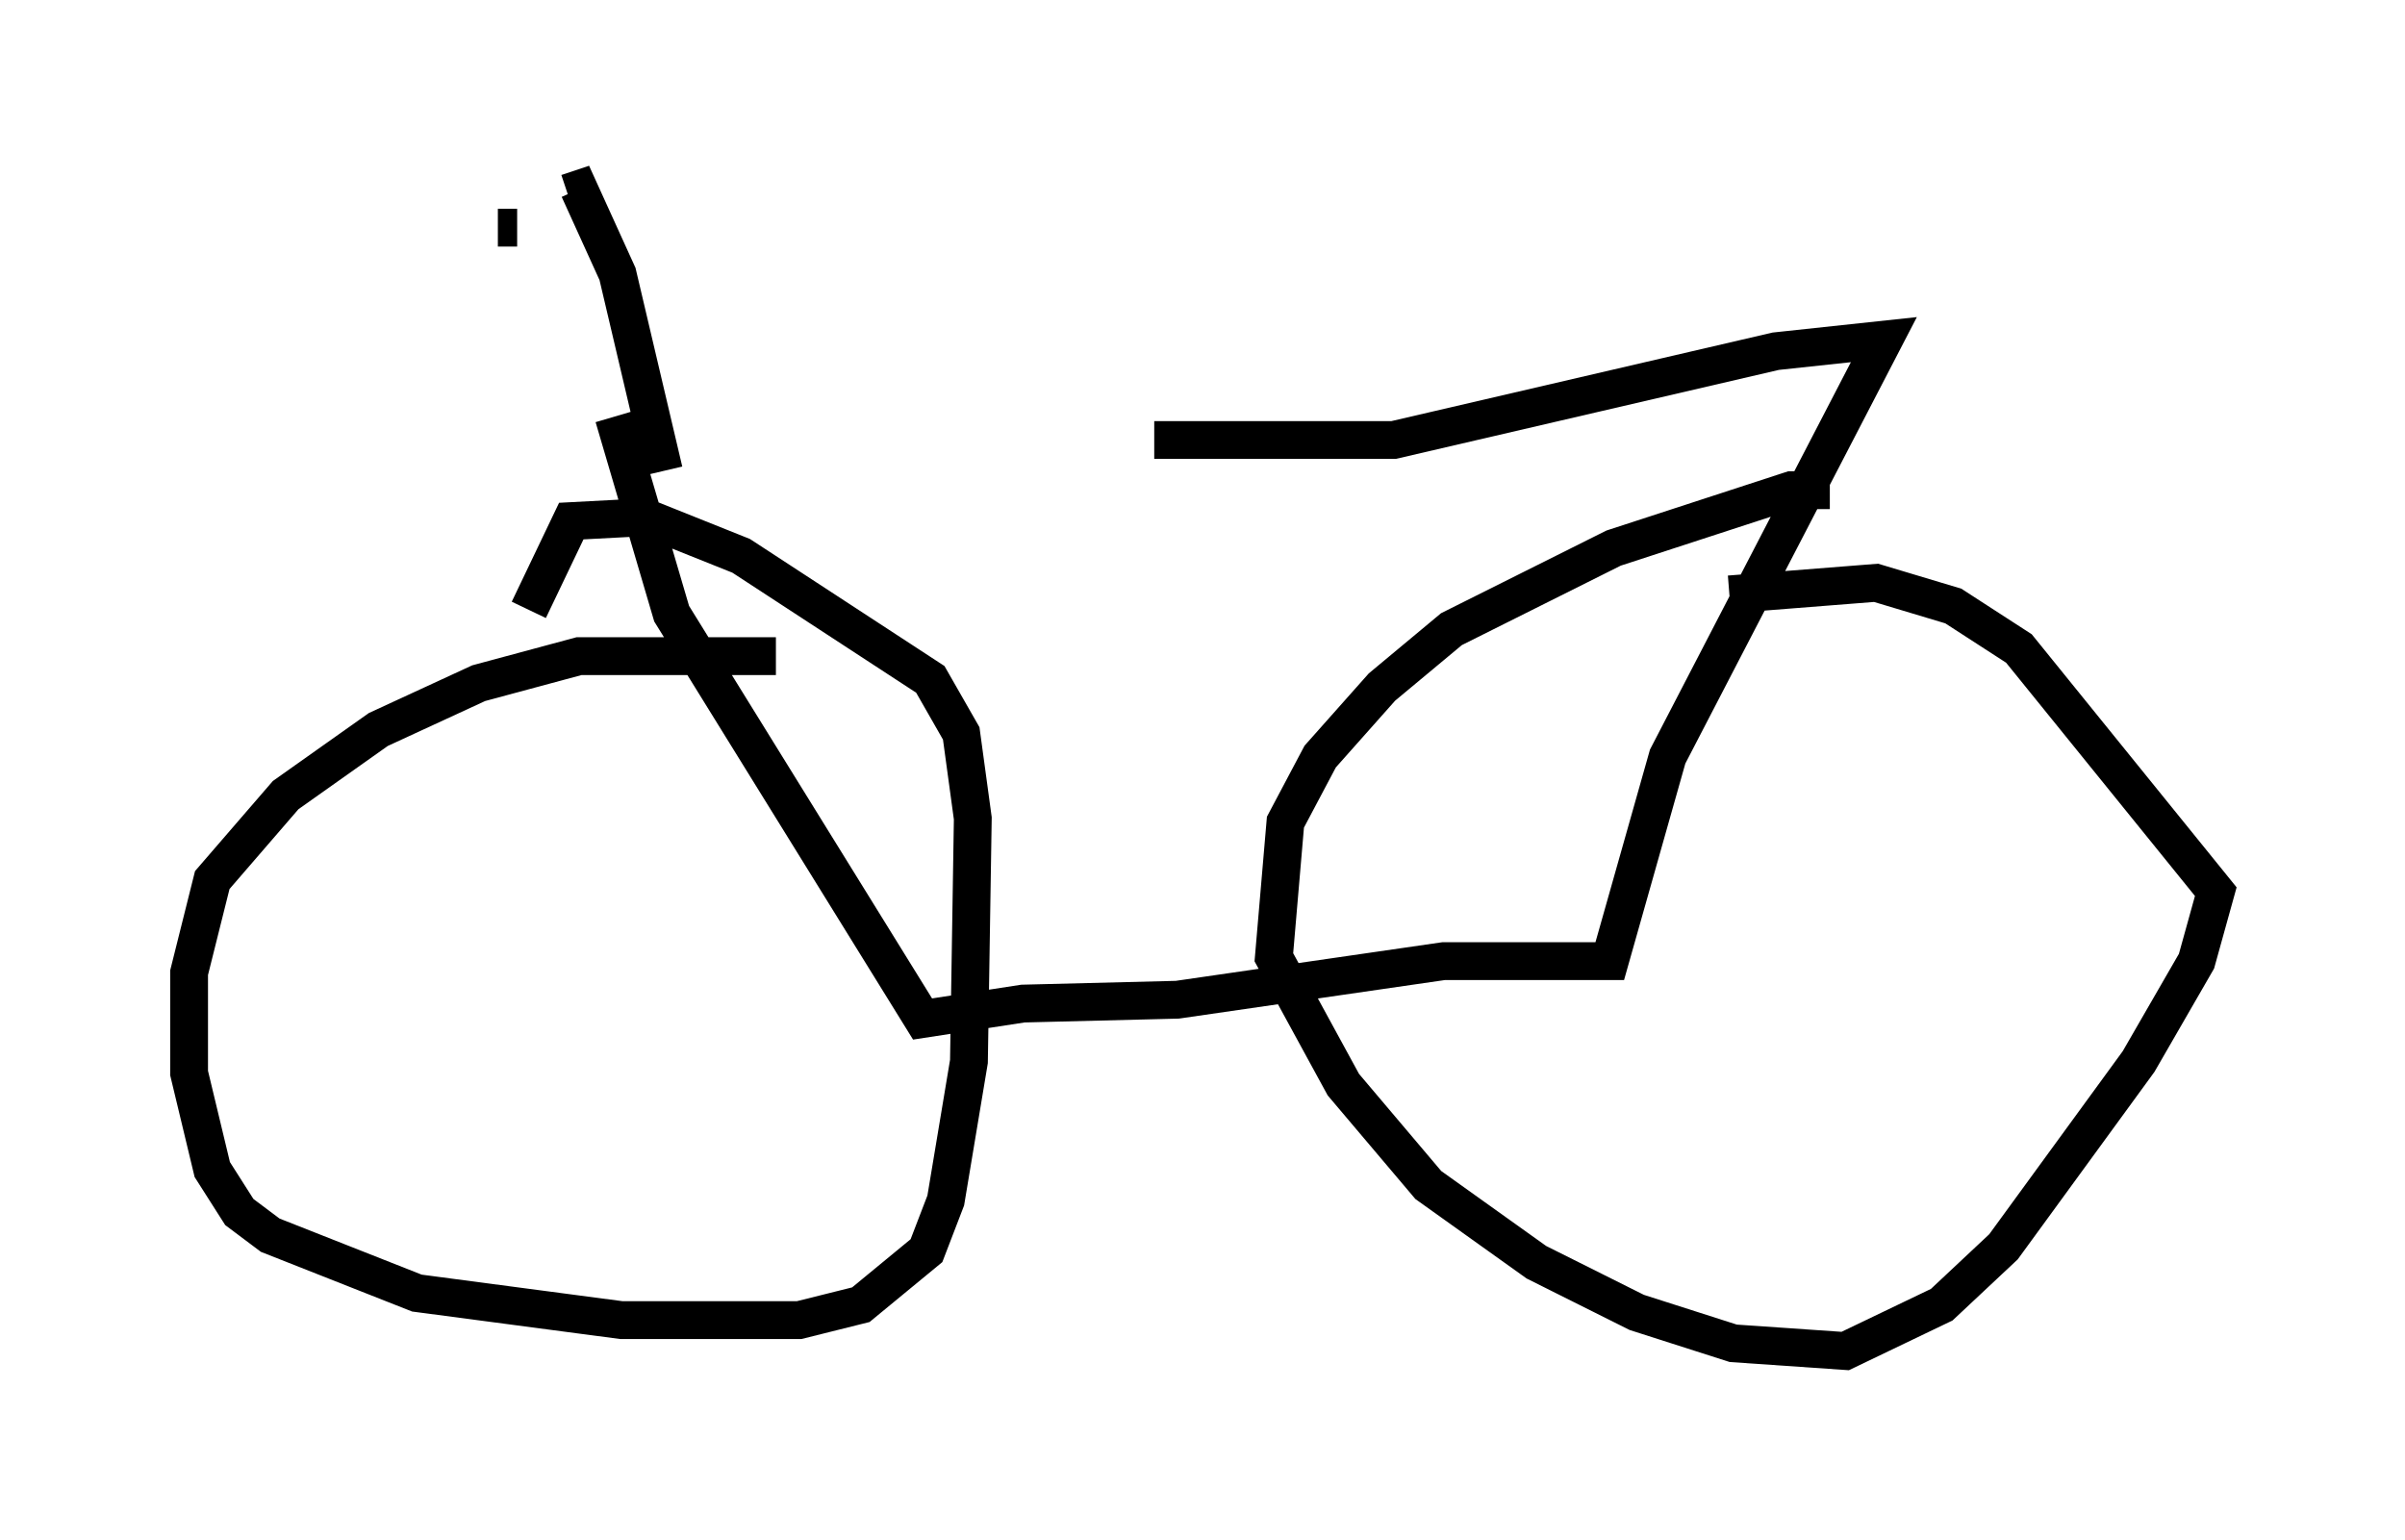 <?xml version="1.0" encoding="utf-8" ?>
<svg baseProfile="full" height="40.727" version="1.1" width="63.594" xmlns="http://www.w3.org/2000/svg" xmlns:ev="http://www.w3.org/2001/xml-events" xmlns:xlink="http://www.w3.org/1999/xlink"><defs /><rect fill="white" height="40.727" width="63.594" x="0" y="0" /><path d="M17.658, 10.921 m12.863, 0.715 l6.329, 0.0 10.106, -2.348 l2.858, -0.306 -5.717, 11.025 l-1.531, 5.41 -4.39, 0.0 l-7.044, 1.021 -4.083, 0.102 l-2.654, 0.408 -6.635, -10.719 l-1.531, -5.206 m4.288, 6.329 l-5.206, 0.0 -2.654, 0.715 l-2.654, 1.225 -2.45, 1.735 l-1.94, 2.246 -0.613, 2.45 l0.0, 2.654 0.613, 2.552 l0.715, 1.123 0.817, 0.613 l3.879, 1.531 5.41, 0.715 l4.696, 0.0 1.633, -0.408 l1.735, -1.429 0.51, -1.327 l0.613, -3.675 0.102, -6.431 l-0.306, -2.246 -0.817, -1.429 l-5.002, -3.267 -2.552, -1.021 l-1.94, 0.102 -1.123, 2.348 m34.402, -3.165 l-1.021, 0.0 -4.696, 1.531 l-4.288, 2.144 -1.838, 1.531 l-1.633, 1.838 -0.919, 1.735 l-0.306, 3.573 1.838, 3.369 l2.246, 2.654 2.858, 2.042 l2.654, 1.327 2.552, 0.817 l2.96, 0.204 2.552, -1.225 l1.633, -1.531 3.573, -4.9 l1.531, -2.654 0.51, -1.838 l-5.206, -6.431 -1.735, -1.123 l-2.042, -0.613 -3.879, 0.306 m-28.175, -3.267 l-1.225, -5.206 -1.021, -2.246 l-0.306, 0.102 m-1.327, 0.919 l-0.51, 0.0 " fill="none" stroke="black" stroke-width="1" /></svg>